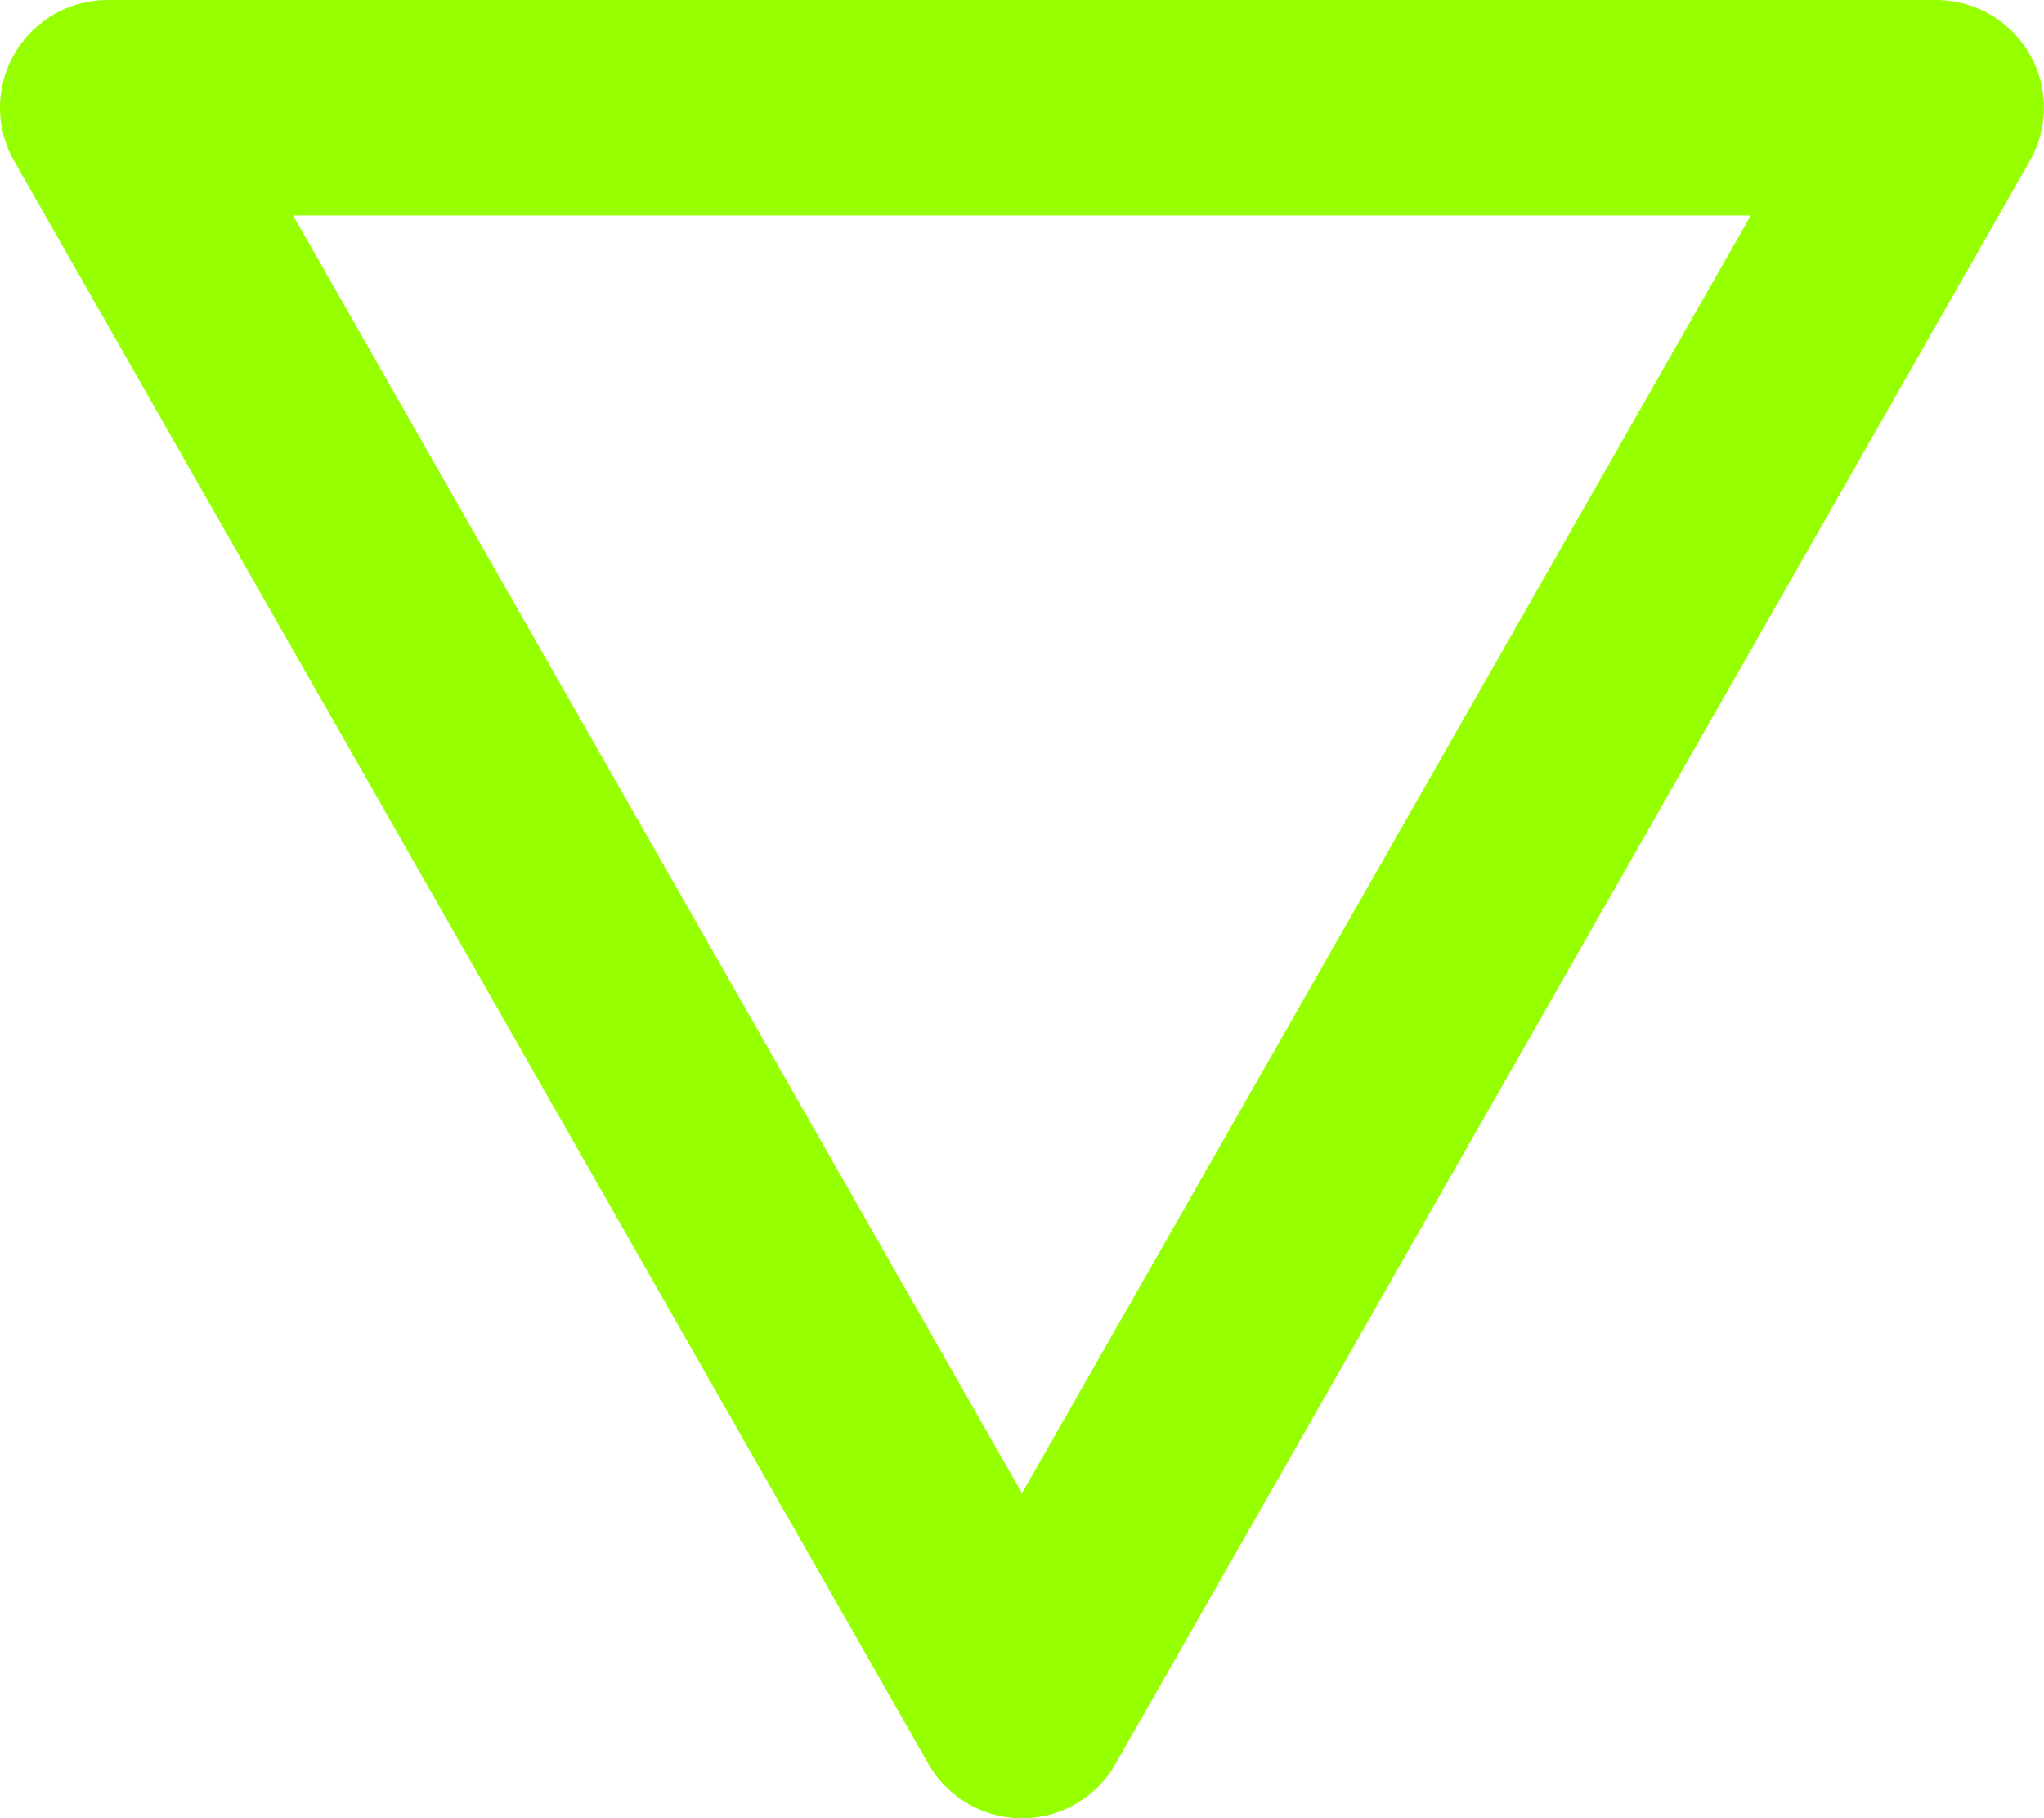 <svg xmlns="http://www.w3.org/2000/svg" width="18.985" height="16.884" viewBox="0 0 18.985 16.884">
  <g id="symbol_woda" data-name="symbol woda" transform="translate(-857.008 -258.058)">
    <path id="Kształt_3" data-name="Kształt 3" d="M874.992,259.058,866.5,273.942l-8.492-14.884Z" fill="none" stroke="#96ff00" stroke-linecap="round" stroke-linejoin="round" stroke-width="2"/>
  </g>
</svg>
